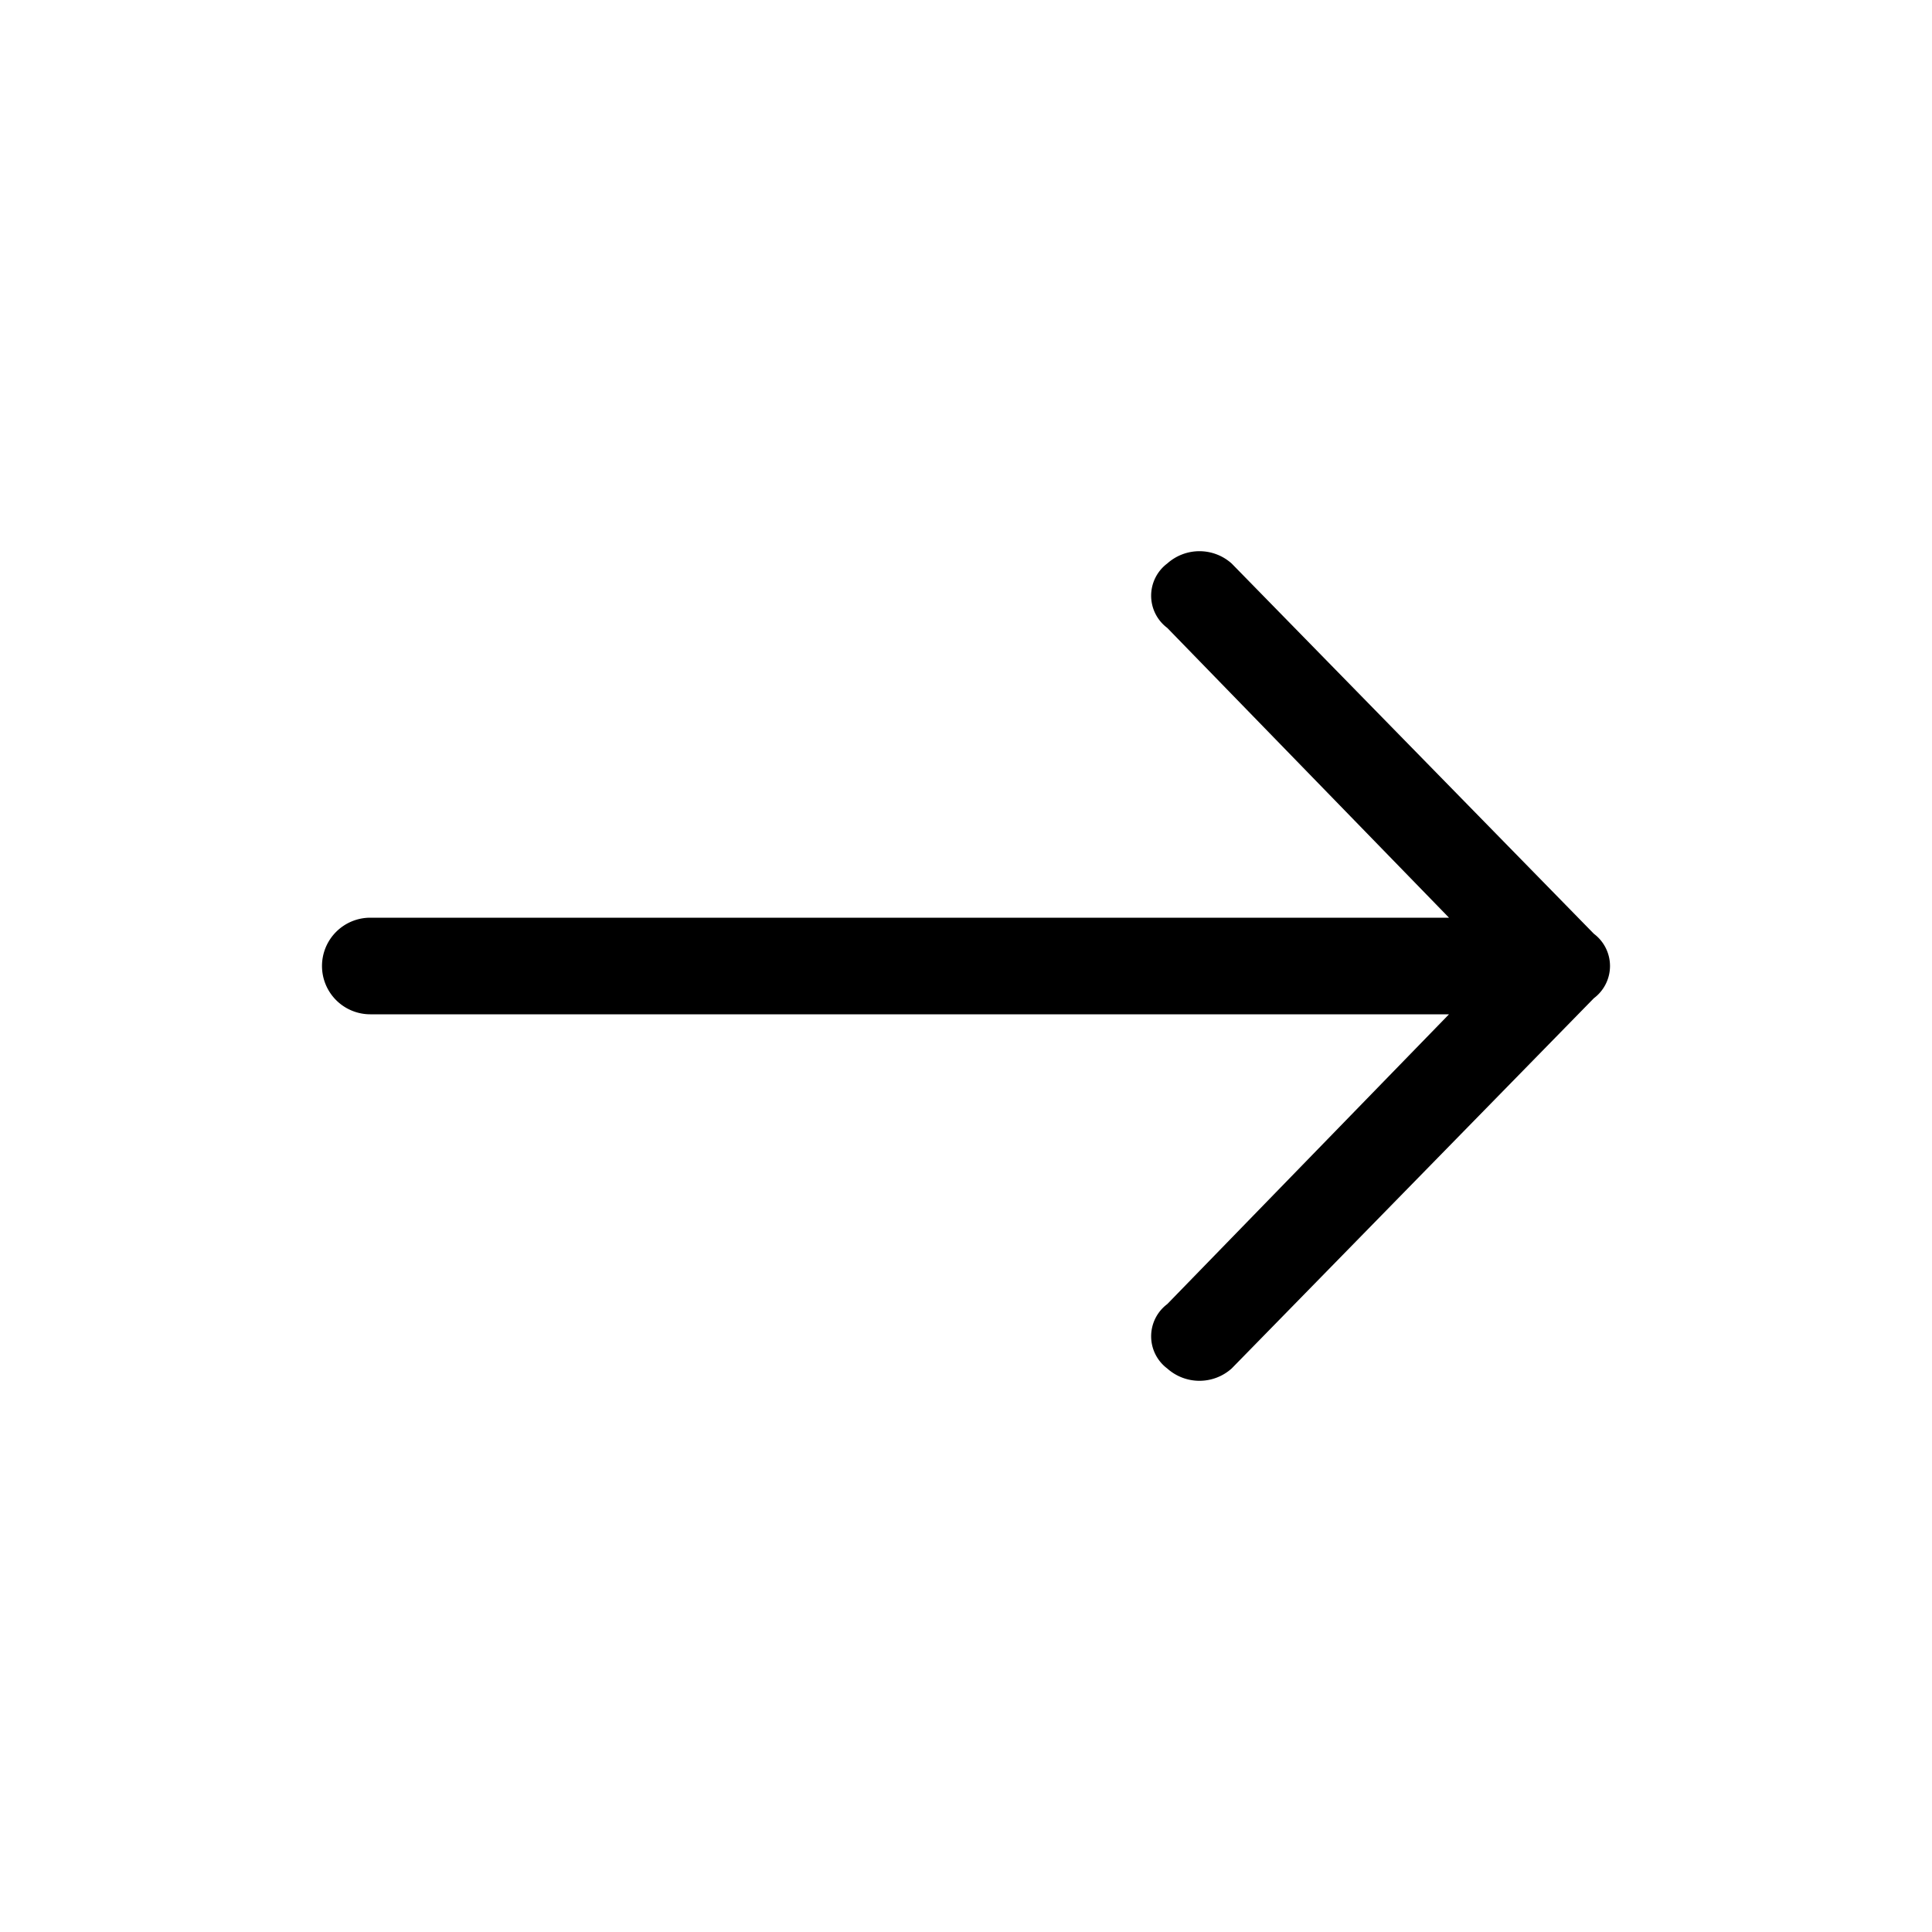 <svg height="24" viewBox="0 0 24 24" width="24" xmlns="http://www.w3.org/2000/svg" class="matericons matericons-arrow-right-1"><path d="M4 12a.6.6 0 0 0 .6.6H18l-3.5 3.6a.5.5 0 0 0 0 .8.6.6 0 0 0 .8 0l4.5-4.6a.5.5 0 0 0 0-.8L15.3 7a.6.6 0 0 0-.8 0 .5.5 0 0 0 0 .8l3.5 3.6H4.6a.6.6 0 0 0-.6.6z"></path></svg>